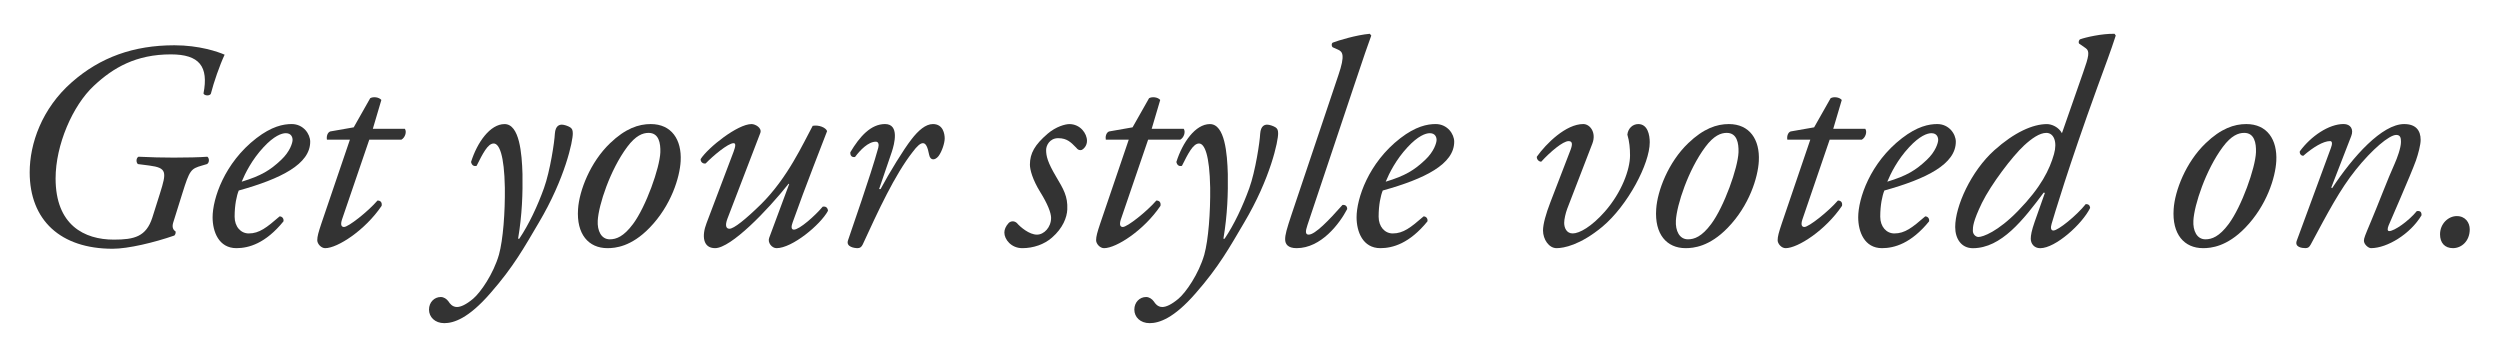 <?xml version="1.0" encoding="utf-8"?>
<!-- Generator: Adobe Illustrator 16.0.3, SVG Export Plug-In . SVG Version: 6.00 Build 0)  -->
<!DOCTYPE svg PUBLIC "-//W3C//DTD SVG 1.1//EN" "http://www.w3.org/Graphics/SVG/1.1/DTD/svg11.dtd">
<svg version="1.1" id="Layer_1" xmlns="http://www.w3.org/2000/svg" xmlns:xlink="http://www.w3.org/1999/xlink" x="0px" y="0px"
	 width="204.068px" height="28px" viewBox="-26 0 204.068 28" enable-background="new -26 0 204.068 28" xml:space="preserve">
<rect x="-26" fill="#FFFFFF" width="204.068" height="28"/>
<g>
	<path fill="#333333" d="M-12.943,15.792c0.552-1.751,0.576-2.087-0.864-2.279l-0.936-0.12c-0.168-0.144-0.145-0.504,0.048-0.6
		c1.056,0.048,1.872,0.072,2.88,0.072c1.032,0,2.16-0.024,2.736-0.072c0.168,0.096,0.191,0.48-0.024,0.6l-0.408,0.12
		c-0.911,0.264-1.008,0.36-1.607,2.279l-0.744,2.377c-0.096,0.313-0.048,0.576,0.192,0.72c0.023,0.097,0,0.239-0.097,0.336
		c-1.655,0.575-3.769,1.08-5.041,1.08c-4.249,0-6.769-2.328-6.769-6.24c0-2.328,0.984-5.208,3.456-7.369
		c2.304-2.016,5.017-3,8.353-3c2.04,0,3.553,0.528,4.104,0.768C-8.07,5.327-8.55,6.719-8.79,7.655
		C-8.886,7.847-9.318,7.823-9.39,7.631c0.433-2.208-0.336-3.192-2.664-3.192c-2.833,0-4.704,1.08-6.288,2.568
		c-1.729,1.608-3.12,4.824-3.12,7.56c0,3.816,2.352,4.993,4.752,4.993c1.68,0,2.641-0.24,3.145-1.8L-12.943,15.792z"/>
	<path fill="#333333" d="M-0.679,11.567c0,1.824-2.376,3.023-5.833,3.984c-0.168,0.408-0.336,1.176-0.336,2.137
		c0,0.816,0.504,1.367,1.152,1.367c0.864,0,1.464-0.479,2.521-1.393c0.216,0,0.359,0.192,0.313,0.408
		c-1.464,1.801-2.833,2.186-3.84,2.186c-1.44,0-1.944-1.346-1.944-2.521c0-1.513,0.96-4.44,3.576-6.457
		c1.248-0.96,2.184-1.152,2.88-1.152C-1.231,10.127-0.679,10.943-0.679,11.567z M-4.495,12.023
		c-0.937,1.008-1.488,2.112-1.776,2.808c1.584-0.479,2.329-0.936,3.216-1.775c0.744-0.696,0.937-1.416,0.937-1.632
		c0-0.24-0.12-0.552-0.552-0.552C-3.007,10.871-3.631,11.087-4.495,12.023z"/>
	<path fill="#333333" d="M4.144,11.399l-2.231,6.529c-0.145,0.455-0.024,0.6,0.168,0.6c0.359,0,1.943-1.248,2.735-2.16
		c0.24,0,0.385,0.146,0.336,0.432c-1.344,1.992-3.601,3.457-4.607,3.457c-0.336,0-0.648-0.359-0.648-0.647
		c0-0.313,0.097-0.647,0.336-1.368l2.328-6.84H0.688c-0.048-0.24,0.024-0.576,0.265-0.672l1.92-0.336l1.344-2.376
		c0.24-0.144,0.72-0.096,0.912,0.144l-0.696,2.353h2.616c0.168,0.24,0.023,0.72-0.288,0.888H4.144V11.399z"/>
	<path fill="#333333" d="M16.649,14.208c0.024,1.537-0.023,3.289-0.359,5.28h0.096c0.792-1.176,1.488-2.663,2.016-4.128
		c0.504-1.393,0.864-3.817,0.889-4.441c0.048-0.696,0.407-0.744,0.576-0.744c0.168,0,0.479,0.096,0.672,0.216
		c0.144,0.096,0.216,0.216,0.216,0.48c0.023,0.6-0.624,3.696-2.784,7.321c-1.176,1.992-2.041,3.576-3.96,5.76
		c-1.776,2.041-2.976,2.426-3.745,2.426c-0.768,0-1.248-0.504-1.248-1.104s0.433-1.03,0.96-1.03c0.24,0,0.48,0.143,0.648,0.383
		c0.071,0.121,0.288,0.433,0.672,0.433c0.312,0,0.744-0.192,1.32-0.673c0.6-0.504,1.655-2.016,2.111-3.6
		c0.336-1.225,0.504-3.433,0.48-5.474c-0.048-2.664-0.456-3.6-0.912-3.6c-0.48,0-0.888,0.816-1.393,1.824
		c-0.264,0.072-0.407-0.096-0.455-0.312c0.504-1.608,1.56-3.096,2.735-3.096C16.408,10.127,16.601,12.527,16.649,14.208z"/>
	<path fill="#333333" d="M29.561,13.151c-0.072,1.32-0.768,3.625-2.544,5.449c-1.488,1.535-2.784,1.656-3.432,1.656
		c-1.536,0-2.544-1.129-2.4-3.193c0.096-1.486,0.984-3.815,2.616-5.376c1.248-1.2,2.329-1.56,3.313-1.56
		C28.817,10.127,29.656,11.399,29.561,13.151z M25.192,11.999C23.8,13.872,22.864,16.727,22.792,18
		c-0.048,0.84,0.288,1.535,0.983,1.535c0.528,0,1.128-0.217,1.896-1.248c1.056-1.416,2.184-4.584,2.231-5.856
		c0.024-0.744-0.119-1.584-0.96-1.584C26.465,10.847,25.888,11.063,25.192,11.999z"/>
	<path fill="#333333" d="M33.376,17.856c-0.216,0.576-0.097,0.816,0.168,0.816c0.359,0,1.319-0.77,2.567-1.992
		c2.185-2.16,3.433-4.945,4.226-6.409c0.504-0.096,1.08,0.144,1.176,0.432c-0.24,0.648-1.8,4.584-2.808,7.44
		c-0.12,0.313-0.145,0.602,0.096,0.602c0.456,0,1.728-1.129,2.352-1.873c0.217-0.047,0.408,0.049,0.433,0.336
		c-0.624,1.152-2.928,3.049-4.201,3.049c-0.384,0-0.744-0.457-0.6-0.84l1.632-4.393L38.369,15c-1.729,2.185-4.705,5.256-6,5.256
		c-0.984,0-1.104-0.983-0.696-2.041l2.208-5.832c0.168-0.456,0.192-0.696,0-0.696c-0.456,0-1.705,1.056-2.28,1.656
		c-0.24,0.048-0.432-0.144-0.408-0.36c0.624-0.96,3.024-2.856,4.152-2.856c0.313,0,0.864,0.312,0.72,0.72L33.376,17.856z"/>
	<path fill="#333333" d="M46.792,12.407l-1.032,3.025h0.12c0.72-1.345,1.896-3.265,2.521-4.057c0.553-0.72,1.152-1.248,1.752-1.248
		c0.841,0,0.96,0.816,0.96,1.176c0,0.36-0.216,1.056-0.504,1.44c-0.288,0.36-0.672,0.384-0.768-0.12
		c-0.12-0.624-0.264-0.936-0.504-0.936c-0.216,0-0.48,0.24-0.84,0.72c-1.464,1.872-2.809,4.8-4.08,7.56
		c-0.097,0.193-0.216,0.289-0.408,0.289c-0.264,0-0.96-0.096-0.792-0.625c0.312-0.959,1.824-5.208,2.472-7.561
		c0.072-0.264,0.024-0.504-0.191-0.504c-0.624,0-1.272,0.672-1.704,1.248c-0.24,0.048-0.408-0.096-0.384-0.384
		c0.768-1.296,1.68-2.304,2.833-2.304C47.44,10.127,47.008,11.759,46.792,12.407z"/>
	<path fill="#333333" d="M62.728,11.495c0,0.384-0.24,0.648-0.432,0.744c-0.168,0.048-0.313,0-0.456-0.192
		c-0.408-0.408-0.72-0.768-1.464-0.768c-0.696,0-0.984,0.6-0.984,0.96c0,0.504,0.12,1.008,0.816,2.184
		c0.6,1.009,0.96,1.609,0.912,2.666c-0.024,0.646-0.36,1.535-1.248,2.304c-0.624,0.552-1.513,0.864-2.424,0.864
		c-0.912,0-1.465-0.721-1.465-1.272c0-0.239,0.097-0.504,0.36-0.792c0.192-0.168,0.456-0.168,0.648,0
		c0.312,0.359,1.031,0.96,1.655,0.96c0.576,0,1.152-0.601,1.152-1.368c0-0.408-0.288-1.152-0.888-2.111
		c-0.624-1.008-0.841-1.824-0.841-2.232c0-0.936,0.408-1.632,1.44-2.521c0.696-0.6,1.464-0.792,1.776-0.792
		C62.176,10.127,62.728,10.895,62.728,11.495z"/>
	<path fill="#333333" d="M67.719,11.399l-2.232,6.529c-0.144,0.455-0.023,0.6,0.168,0.6c0.36,0,1.944-1.248,2.736-2.16
		c0.24,0,0.384,0.146,0.336,0.432c-1.344,1.992-3.601,3.457-4.607,3.457c-0.336,0-0.648-0.359-0.648-0.647
		c0-0.313,0.096-0.647,0.336-1.368l2.328-6.84h-1.872c-0.048-0.24,0.024-0.576,0.264-0.672l1.92-0.336l1.345-2.376
		c0.239-0.144,0.72-0.096,0.912,0.144l-0.696,2.353h2.616c0.168,0.24,0.023,0.72-0.288,0.888h-2.616V11.399z"/>
	<path fill="#333333" d="M74.223,14.208c0.024,1.537-0.023,3.289-0.36,5.28h0.097c0.792-1.176,1.487-2.663,2.016-4.128
		c0.504-1.393,0.864-3.817,0.888-4.441c0.049-0.696,0.408-0.744,0.576-0.744s0.48,0.096,0.672,0.216
		c0.145,0.096,0.217,0.216,0.217,0.48c0.023,0.6-0.624,3.696-2.784,7.321c-1.176,1.992-2.041,3.576-3.96,5.76
		c-1.776,2.041-2.978,2.426-3.744,2.426c-0.77,0-1.249-0.504-1.249-1.104s0.432-1.03,0.96-1.03c0.24,0,0.479,0.143,0.648,0.383
		c0.071,0.121,0.287,0.433,0.672,0.433c0.312,0,0.743-0.192,1.319-0.673c0.601-0.504,1.656-2.016,2.112-3.6
		c0.336-1.225,0.504-3.433,0.48-5.474c-0.049-2.664-0.456-3.6-0.912-3.6c-0.48,0-0.889,0.816-1.393,1.824
		c-0.264,0.072-0.408-0.096-0.456-0.312c0.504-1.608,1.561-3.096,2.736-3.096C73.984,10.127,74.176,12.527,74.223,14.208z"/>
	<path fill="#333333" d="M80.727,18.36c-0.191,0.553-0.168,0.792,0.097,0.792c0.527,0,1.655-1.177,2.76-2.425
		c0.24-0.023,0.384,0.098,0.384,0.336c-0.624,1.201-2.136,3.193-4.128,3.193c-0.72,0-0.937-0.336-0.937-0.721
		s0.12-0.816,0.528-2.041l3.816-11.353c0.576-1.68,0.336-1.92-0.024-2.088l-0.432-0.192c-0.12-0.096-0.12-0.312,0-0.384
		c0.432-0.168,1.92-0.624,3.023-0.72l0.12,0.144c-0.312,0.864-0.552,1.536-1.416,4.128L80.727,18.36z"/>
	<path fill="#333333" d="M92.703,11.567c0,1.824-2.376,3.023-5.833,3.984c-0.168,0.408-0.336,1.176-0.336,2.137
		c0,0.816,0.504,1.367,1.151,1.367c0.864,0,1.464-0.479,2.521-1.393c0.216,0,0.359,0.192,0.312,0.408
		c-1.464,1.801-2.833,2.186-3.84,2.186c-1.44,0-1.944-1.346-1.944-2.521c0-1.513,0.96-4.44,3.576-6.457
		c1.248-0.96,2.185-1.152,2.88-1.152C92.151,10.127,92.703,10.943,92.703,11.567z M88.887,12.023
		c-0.936,1.008-1.488,2.112-1.776,2.808c1.584-0.479,2.328-0.936,3.217-1.775c0.743-0.696,0.936-1.416,0.936-1.632
		c0-0.24-0.12-0.552-0.552-0.552C90.375,10.871,89.751,11.087,88.887,12.023z"/>
	<path fill="#333333" d="M102.207,12.215c0.168-0.456,0.144-0.696-0.168-0.696c-0.456,0-1.488,0.864-2.232,1.68
		c-0.216,0-0.384-0.216-0.36-0.408c0.769-1.08,2.377-2.665,3.792-2.665c0.553,0,1.08,0.696,0.744,1.584l-2.063,5.352
		c-0.12,0.337-0.24,0.815-0.24,1.129c0,0.408,0.192,0.863,0.696,0.863c0.552,0,1.536-0.552,2.616-1.775
		c1.393-1.584,2.063-3.457,2.063-4.584c0-0.576-0.049-1.152-0.217-1.704c0.049-0.504,0.432-0.864,0.889-0.864
		c0.769,0,0.937,0.888,0.937,1.488c0,1.752-1.801,5.161-3.864,6.889c-1.824,1.512-3.168,1.752-3.744,1.752
		c-0.624,0-1.104-0.721-1.104-1.44c0-0.528,0.239-1.368,0.6-2.304L102.207,12.215z"/>
	<path fill="#333333" d="M117.568,13.151c-0.071,1.32-0.769,3.625-2.545,5.449c-1.487,1.535-2.784,1.656-3.432,1.656
		c-1.537,0-2.545-1.129-2.4-3.193c0.097-1.486,0.984-3.815,2.615-5.376c1.249-1.2,2.329-1.56,3.313-1.56
		C116.823,10.127,117.663,11.399,117.568,13.151z M113.198,11.999c-1.394,1.873-2.328,4.728-2.4,6.001
		c-0.048,0.84,0.289,1.535,0.984,1.535c0.527,0,1.129-0.217,1.896-1.248c1.056-1.416,2.184-4.584,2.232-5.856
		c0.022-0.744-0.121-1.584-0.961-1.584C114.471,10.847,113.895,11.063,113.198,11.999z"/>
	<path fill="#333333" d="M123.351,11.399l-2.231,6.529c-0.146,0.455-0.024,0.6,0.168,0.6c0.358,0,1.942-1.248,2.735-2.16
		c0.24,0,0.385,0.146,0.336,0.432c-1.344,1.992-3.601,3.457-4.607,3.457c-0.337,0-0.648-0.359-0.648-0.647
		c0-0.313,0.098-0.647,0.337-1.368l2.328-6.84h-1.873c-0.048-0.24,0.024-0.576,0.265-0.672l1.921-0.336l1.345-2.376
		c0.239-0.144,0.719-0.096,0.911,0.144l-0.696,2.353h2.617c0.168,0.24,0.022,0.72-0.289,0.888h-2.617V11.399z"/>
	<path fill="#333333" d="M133.648,11.567c0,1.824-2.377,3.023-5.833,3.984c-0.168,0.408-0.336,1.176-0.336,2.137
		c0,0.816,0.504,1.367,1.151,1.367c0.865,0,1.465-0.479,2.521-1.393c0.217,0,0.36,0.192,0.313,0.408
		c-1.464,1.801-2.833,2.186-3.841,2.186c-1.439,0-1.943-1.346-1.943-2.521c0-1.513,0.959-4.44,3.576-6.457
		c1.248-0.96,2.184-1.152,2.88-1.152C133.095,10.127,133.648,10.943,133.648,11.567z M129.831,12.023
		c-0.938,1.008-1.488,2.112-1.777,2.808c1.585-0.479,2.329-0.936,3.217-1.775c0.744-0.696,0.937-1.416,0.937-1.632
		c0-0.24-0.119-0.552-0.551-0.552C131.32,10.871,130.695,11.087,129.831,12.023z"/>
	<path fill="#333333" d="M144.038,5.927c0.479-1.344,0.553-1.752,0.217-1.992l-0.553-0.384c-0.048-0.096-0.023-0.24,0.071-0.336
		c0.457-0.168,1.802-0.48,2.832-0.456l0.098,0.144c-0.434,1.344-0.792,2.256-1.514,4.249c-2.376,6.553-3.504,10.394-3.72,11.113
		c-0.097,0.312-0.072,0.552,0.144,0.552c0.386,0,1.896-1.225,2.642-2.16c0.216,0,0.336,0.096,0.358,0.313
		c-0.646,1.32-2.831,3.289-4.079,3.289c-0.505,0-0.769-0.385-0.769-0.77c0-0.287,0.072-0.672,0.313-1.367l0.84-2.377l-0.098-0.023
		c-1.654,2.209-3.455,4.537-5.783,4.537c-0.937,0-1.44-0.77-1.44-1.729c0-1.704,1.296-4.561,3.192-6.265
		c1.633-1.464,3.145-2.136,4.297-2.136c0.384,0,0.959,0.24,1.224,0.744L144.038,5.927z M139.214,11.879
		c-0.959,0.888-2.688,3.168-3.432,4.68c-0.744,1.537-0.744,1.969-0.744,2.281c0,0.287,0.239,0.504,0.456,0.504
		c0.359,0,1.584-0.434,3.239-2.137c1.872-1.92,2.568-3.36,2.93-4.632c0.287-1.008-0.024-1.728-0.625-1.728
		C140.487,10.847,139.839,11.303,139.214,11.879z"/>
	<path fill="#333333" d="M159.807,13.151c-0.072,1.32-0.769,3.625-2.544,5.449c-1.488,1.535-2.785,1.656-3.433,1.656
		c-1.536,0-2.544-1.129-2.4-3.193c0.097-1.486,0.984-3.815,2.616-5.376c1.248-1.2,2.328-1.56,3.313-1.56
		C159.063,10.127,159.903,11.399,159.807,13.151z M155.439,11.999c-1.393,1.873-2.328,4.728-2.399,6.001
		c-0.048,0.84,0.288,1.535,0.983,1.535c0.527,0,1.128-0.217,1.896-1.248c1.055-1.416,2.184-4.584,2.23-5.856
		c0.024-0.744-0.12-1.584-0.96-1.584C156.71,10.847,156.134,11.063,155.439,11.999z"/>
	<path fill="#333333" d="M164.294,15.311l0.072,0.049c1.702-2.593,4.079-5.233,5.88-5.233c0.937,0,1.345,0.504,1.345,1.296
		c0,0.384-0.192,1.128-0.385,1.68c-0.433,1.2-2.16,5.112-2.232,5.304c-0.096,0.24-0.119,0.456,0.049,0.456
		c0.408,0,1.562-0.792,2.256-1.633c0.337-0.047,0.386,0.146,0.386,0.337c-0.912,1.536-2.81,2.688-4.129,2.688
		c-0.218,0-0.576-0.313-0.576-0.601c0-0.216,0.072-0.384,0.576-1.584c0.504-1.177,1.393-3.528,1.942-4.729
		c0.193-0.432,0.505-1.272,0.505-1.752c0-0.288-0.023-0.576-0.384-0.576c-0.576,0-1.992,1.2-3.313,2.856
		c-1.272,1.584-2.257,3.456-3.672,6.096c-0.121,0.217-0.218,0.289-0.434,0.289c-0.265,0-0.912-0.072-0.696-0.625
		c0.12-0.313,2.664-7.224,2.784-7.561c0.12-0.312,0.12-0.552-0.07-0.552c-0.554,0-1.394,0.504-2.186,1.2
		c-0.192,0-0.312-0.168-0.288-0.36c0.912-1.248,2.376-2.232,3.576-2.232c0.576,0,0.84,0.432,0.624,0.984L164.294,15.311z"/>
	<path fill="#333333" d="M175.598,18.719c0,0.961-0.672,1.537-1.368,1.537c-0.672,0-1.057-0.434-1.057-1.129
		c0-0.863,0.673-1.488,1.369-1.488C175.238,17.639,175.598,18.168,175.598,18.719z"/>
</g>
</svg>
